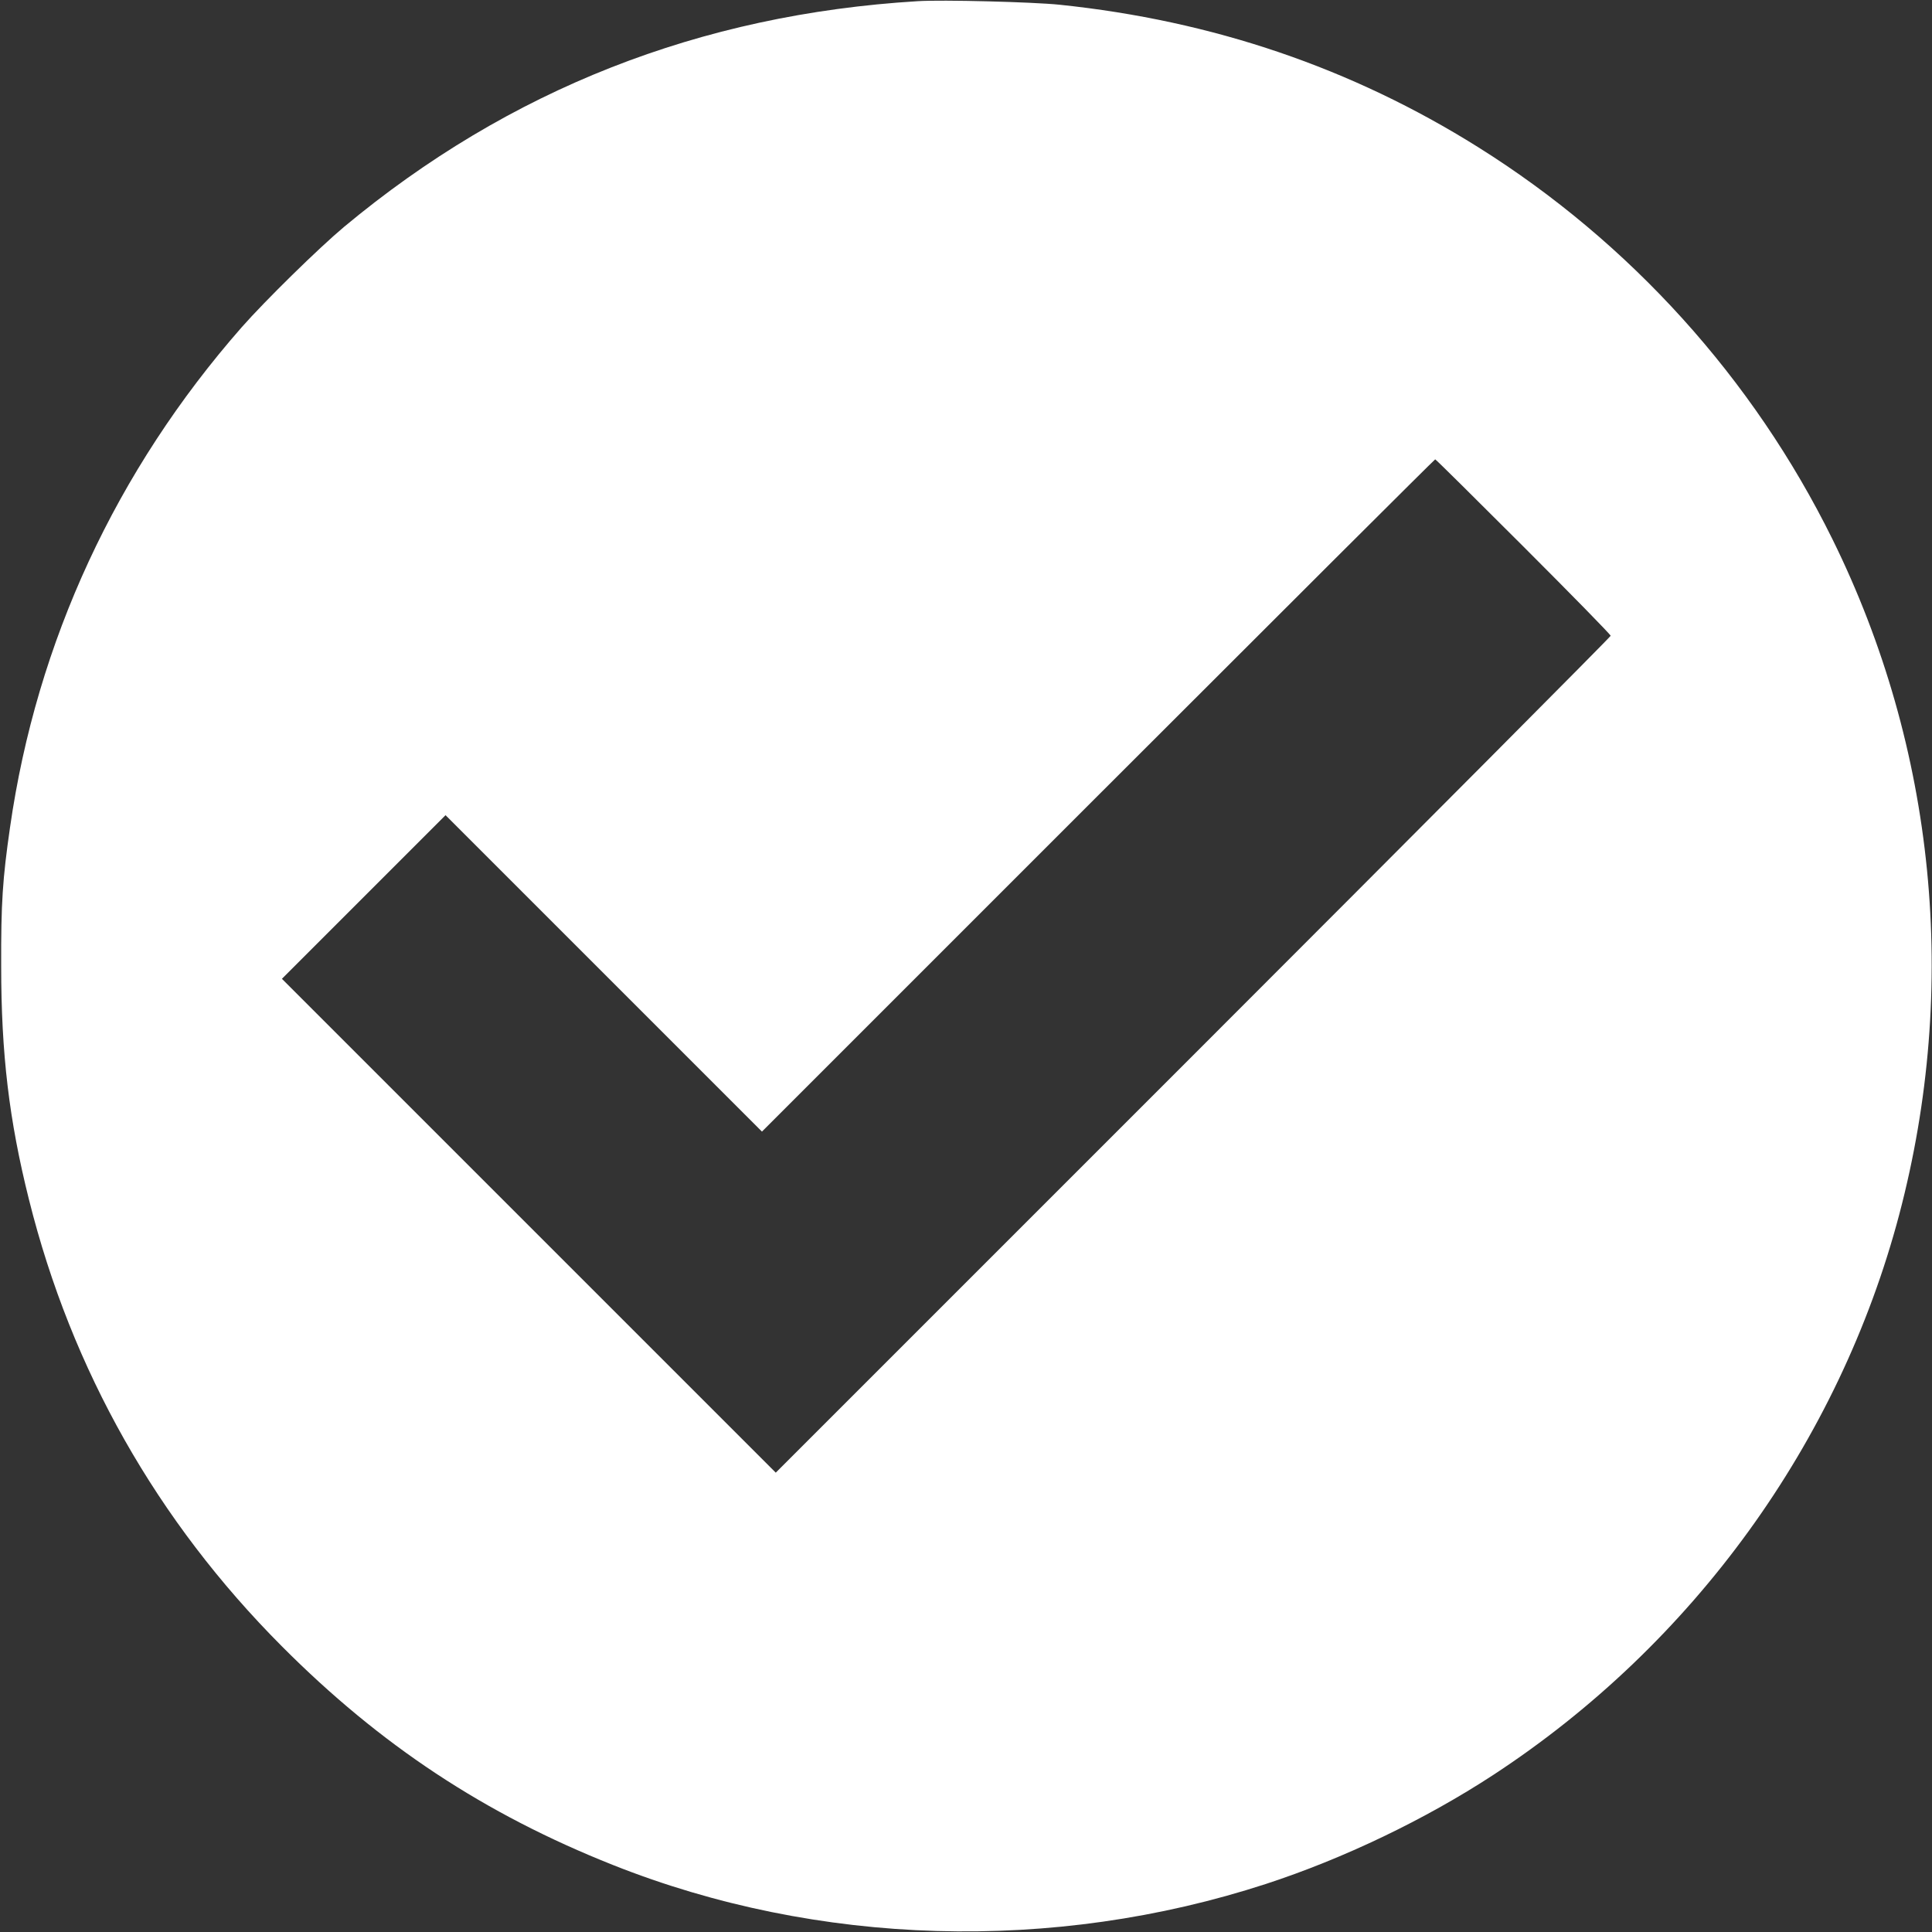 <?xml version="1.0" standalone="no"?>
<!DOCTYPE svg PUBLIC "-//W3C//DTD SVG 20010904//EN"
 "http://www.w3.org/TR/2001/REC-SVG-20010904/DTD/svg10.dtd">
<svg version="1.0" xmlns="http://www.w3.org/2000/svg"
 width="980pt" height="980pt" viewBox="0 0 980 980"
 preserveAspectRatio="xMidYMid meet">
<rect x="0" y="0" width="980" height="980" fill="#333333" stroke="none"/>
<g transform="translate(0,980) scale(0.1,-0.1)"
fill="#fff" stroke="none">
<path d="M4655 9794 c-1104 -67 -2073 -448 -2910 -1145 -129 -108 -401 -375
-519 -509 -637 -726 -1040 -1595 -1175 -2536 -38 -263 -46 -384 -45 -704 0
-445 40 -782 141 -1185 216 -865 650 -1631 1283 -2266 499 -501 1027 -850
1679 -1109 1039 -413 2233 -448 3313 -96 392 128 806 326 1153 553 1013 663
1753 1685 2059 2843 304 1153 184 2365 -339 3425 -402 815 -1027 1506 -1798
1989 -640 401 -1344 641 -2122 722 -135 14 -597 26 -720 18z m3072 -2766 c244
-244 443 -447 443 -453 0 -5 -953 -963 -2118 -2128 l-2117 -2117 -1253 1253
-1252 1252 415 415 415 415 803 -803 802 -802 1705 1705 c938 938 1707 1705
1710 1705 3 0 204 -199 447 -442z"/>
</g>
</svg>
